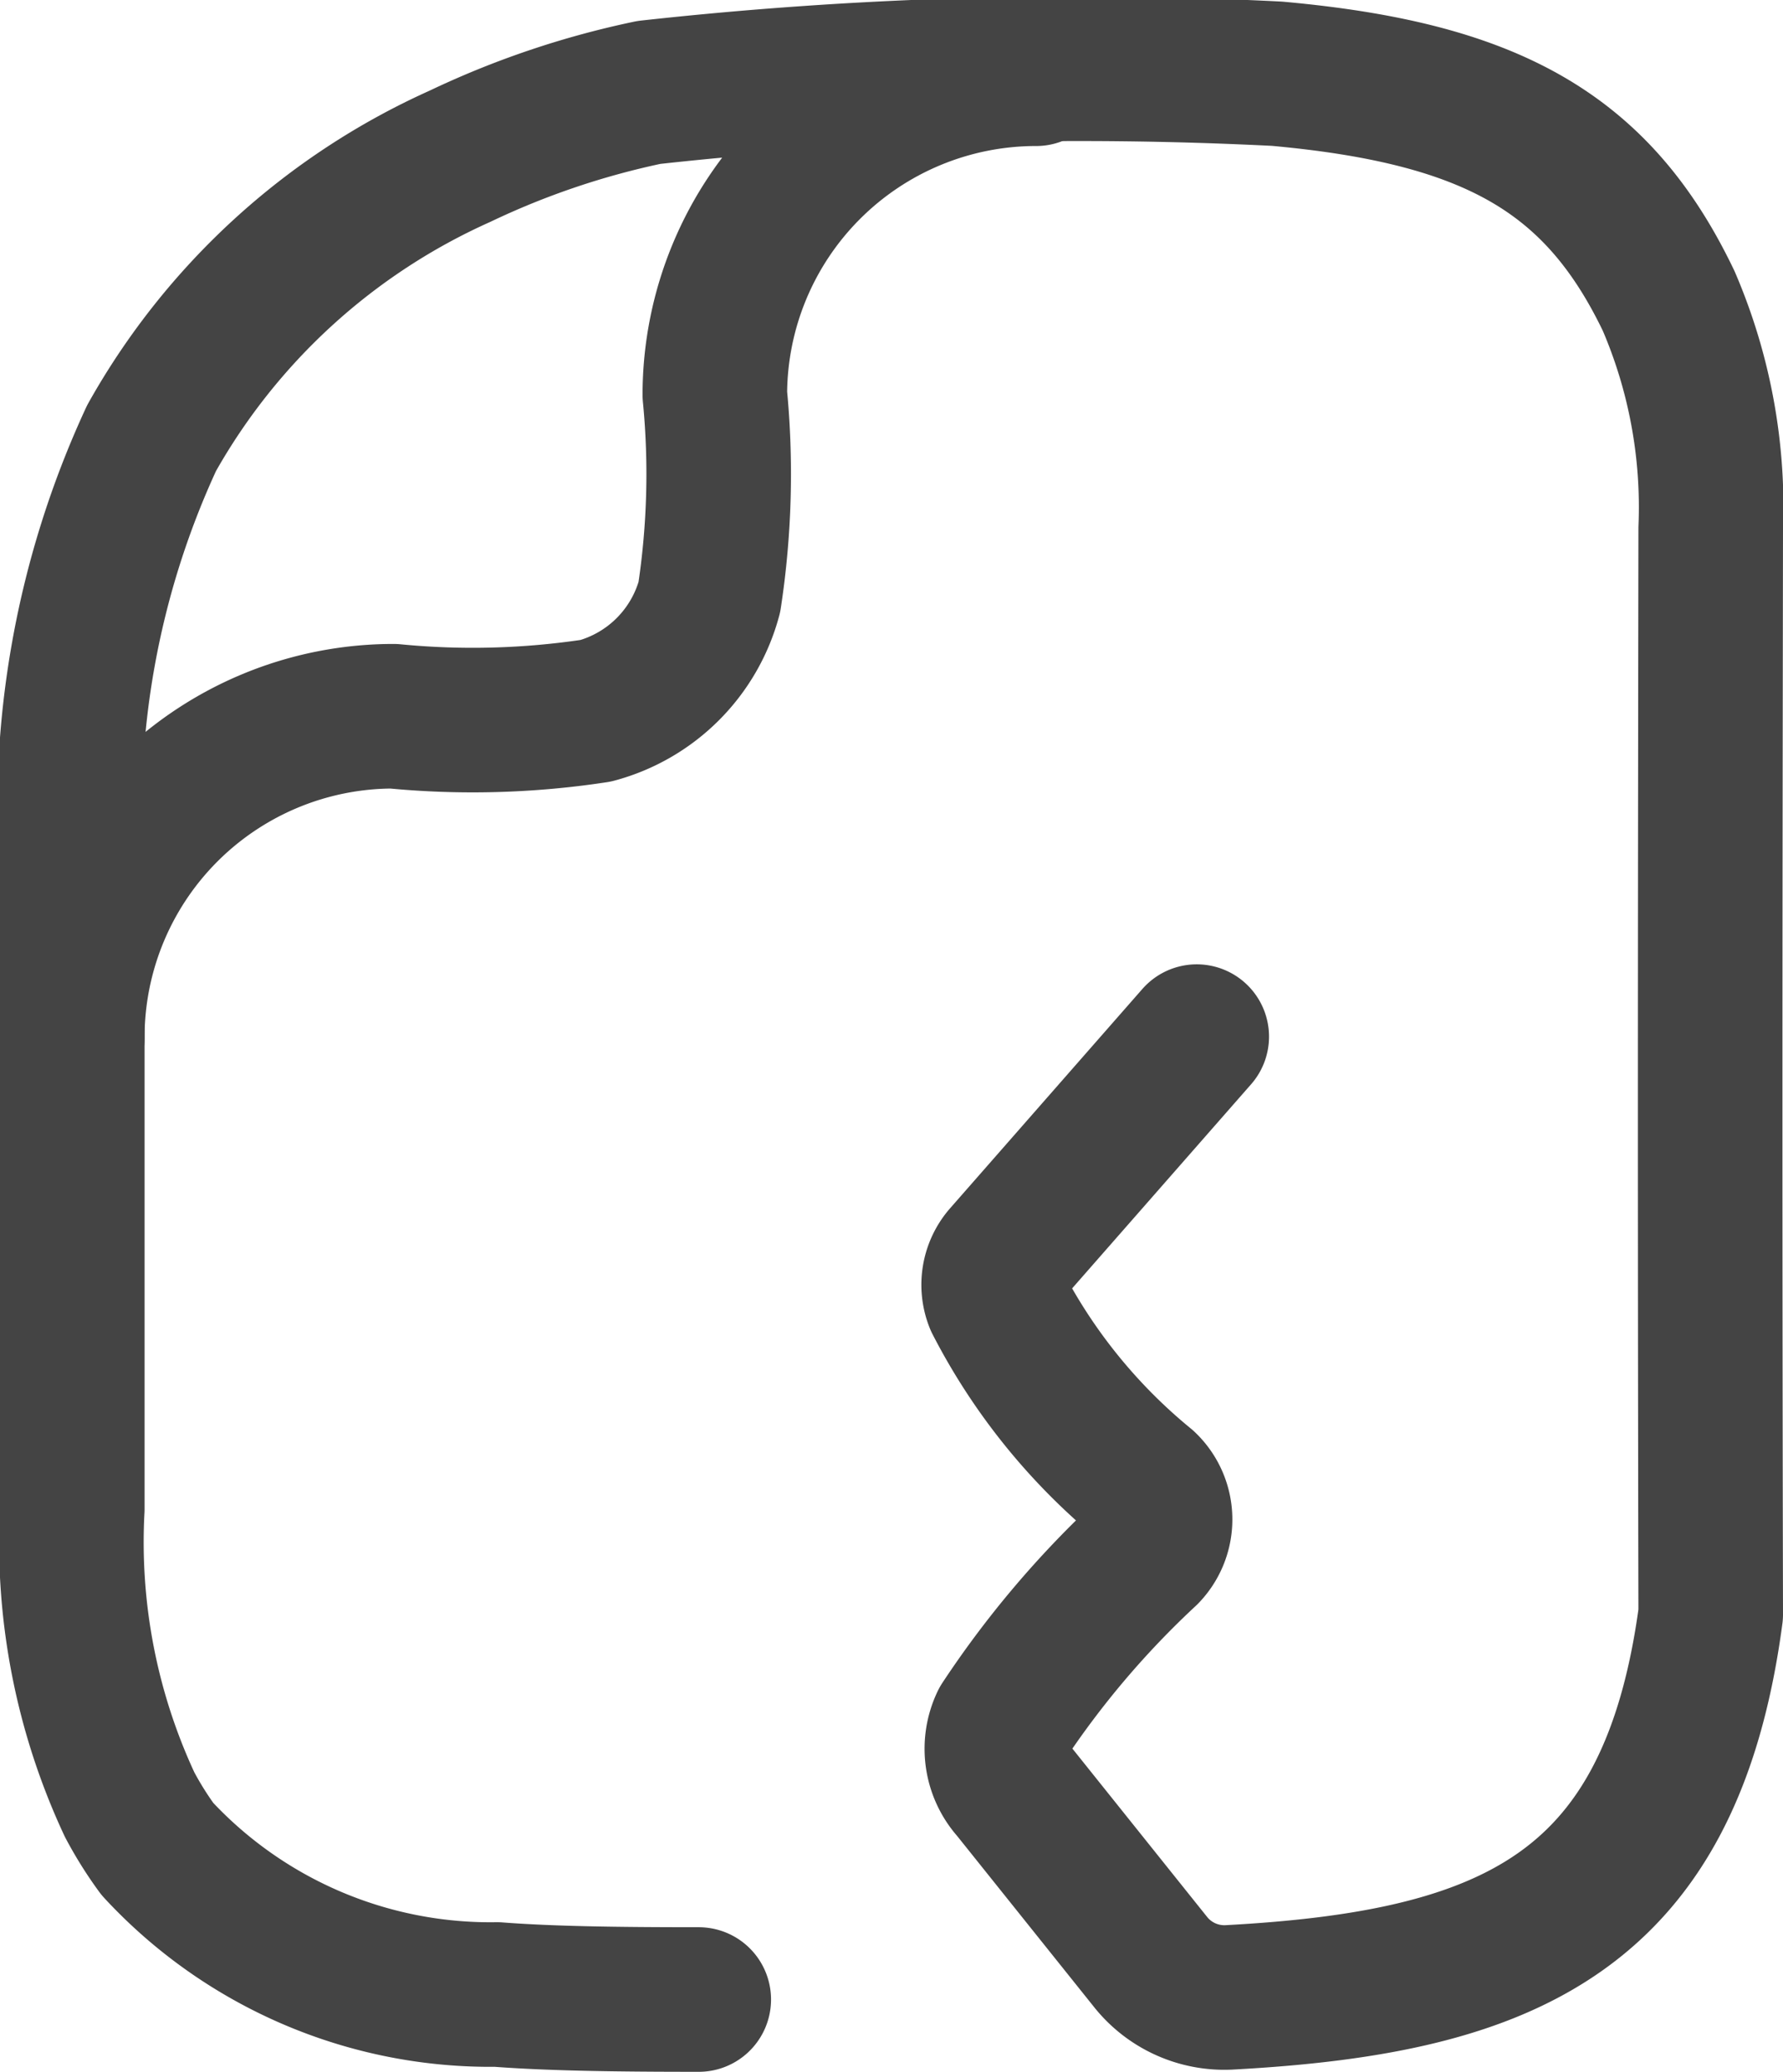 <svg xmlns="http://www.w3.org/2000/svg" width="18.5" height="21.495" viewBox="0 0 18.5 21.495">
  <g id="file-corrupt-stroke-rounded" transform="translate(0.75 0.745)">
    <path id="Path_36689" data-name="Path 36689" d="M10,22c-.869,0-1.542-.01-2.093-.052a4.708,4.708,0,0,1-3.524-1.51,3.758,3.758,0,0,1-.288-.46A6.436,6.436,0,0,1,3.5,16.911V10.388A9.18,9.18,0,0,1,4.323,5.8a6.91,6.91,0,0,1,3.2-2.924,8.683,8.683,0,0,1,1.96-.662A40.734,40.734,0,0,1,16,2.02c2.215.2,3.325.814,4.064,2.358A5.41,5.41,0,0,1,20.5,6.736c-.006,4.023-.009,6.989,0,11.267-.412,3.09-2.089,3.819-5,3.975a.979.979,0,0,1-.813-.369l-1.432-1.789a.63.63,0,0,1-.1-.694,9.7,9.7,0,0,1,1.49-1.758.5.5,0,0,0-.016-.713,6.008,6.008,0,0,1-1.536-1.9.456.456,0,0,1,.074-.464l2-2.281" transform="translate(-3.5 -2)" fill="none" stroke="#444" stroke-linecap="round" stroke-linejoin="round" stroke-width="1.5"/>
    <path id="Path_36690" data-name="Path 36690" d="M3.5,12.02A3.333,3.333,0,0,1,6.833,8.686a8.477,8.477,0,0,0,2.1-.057A1.667,1.667,0,0,0,10.11,7.451a8.479,8.479,0,0,0,.057-2.1A3.333,3.333,0,0,1,13.5,2.02" transform="translate(-3.5 -2)" fill="none" stroke="#444" stroke-linecap="round" stroke-linejoin="round" stroke-width="1.5"/>
  </g>
</svg>
